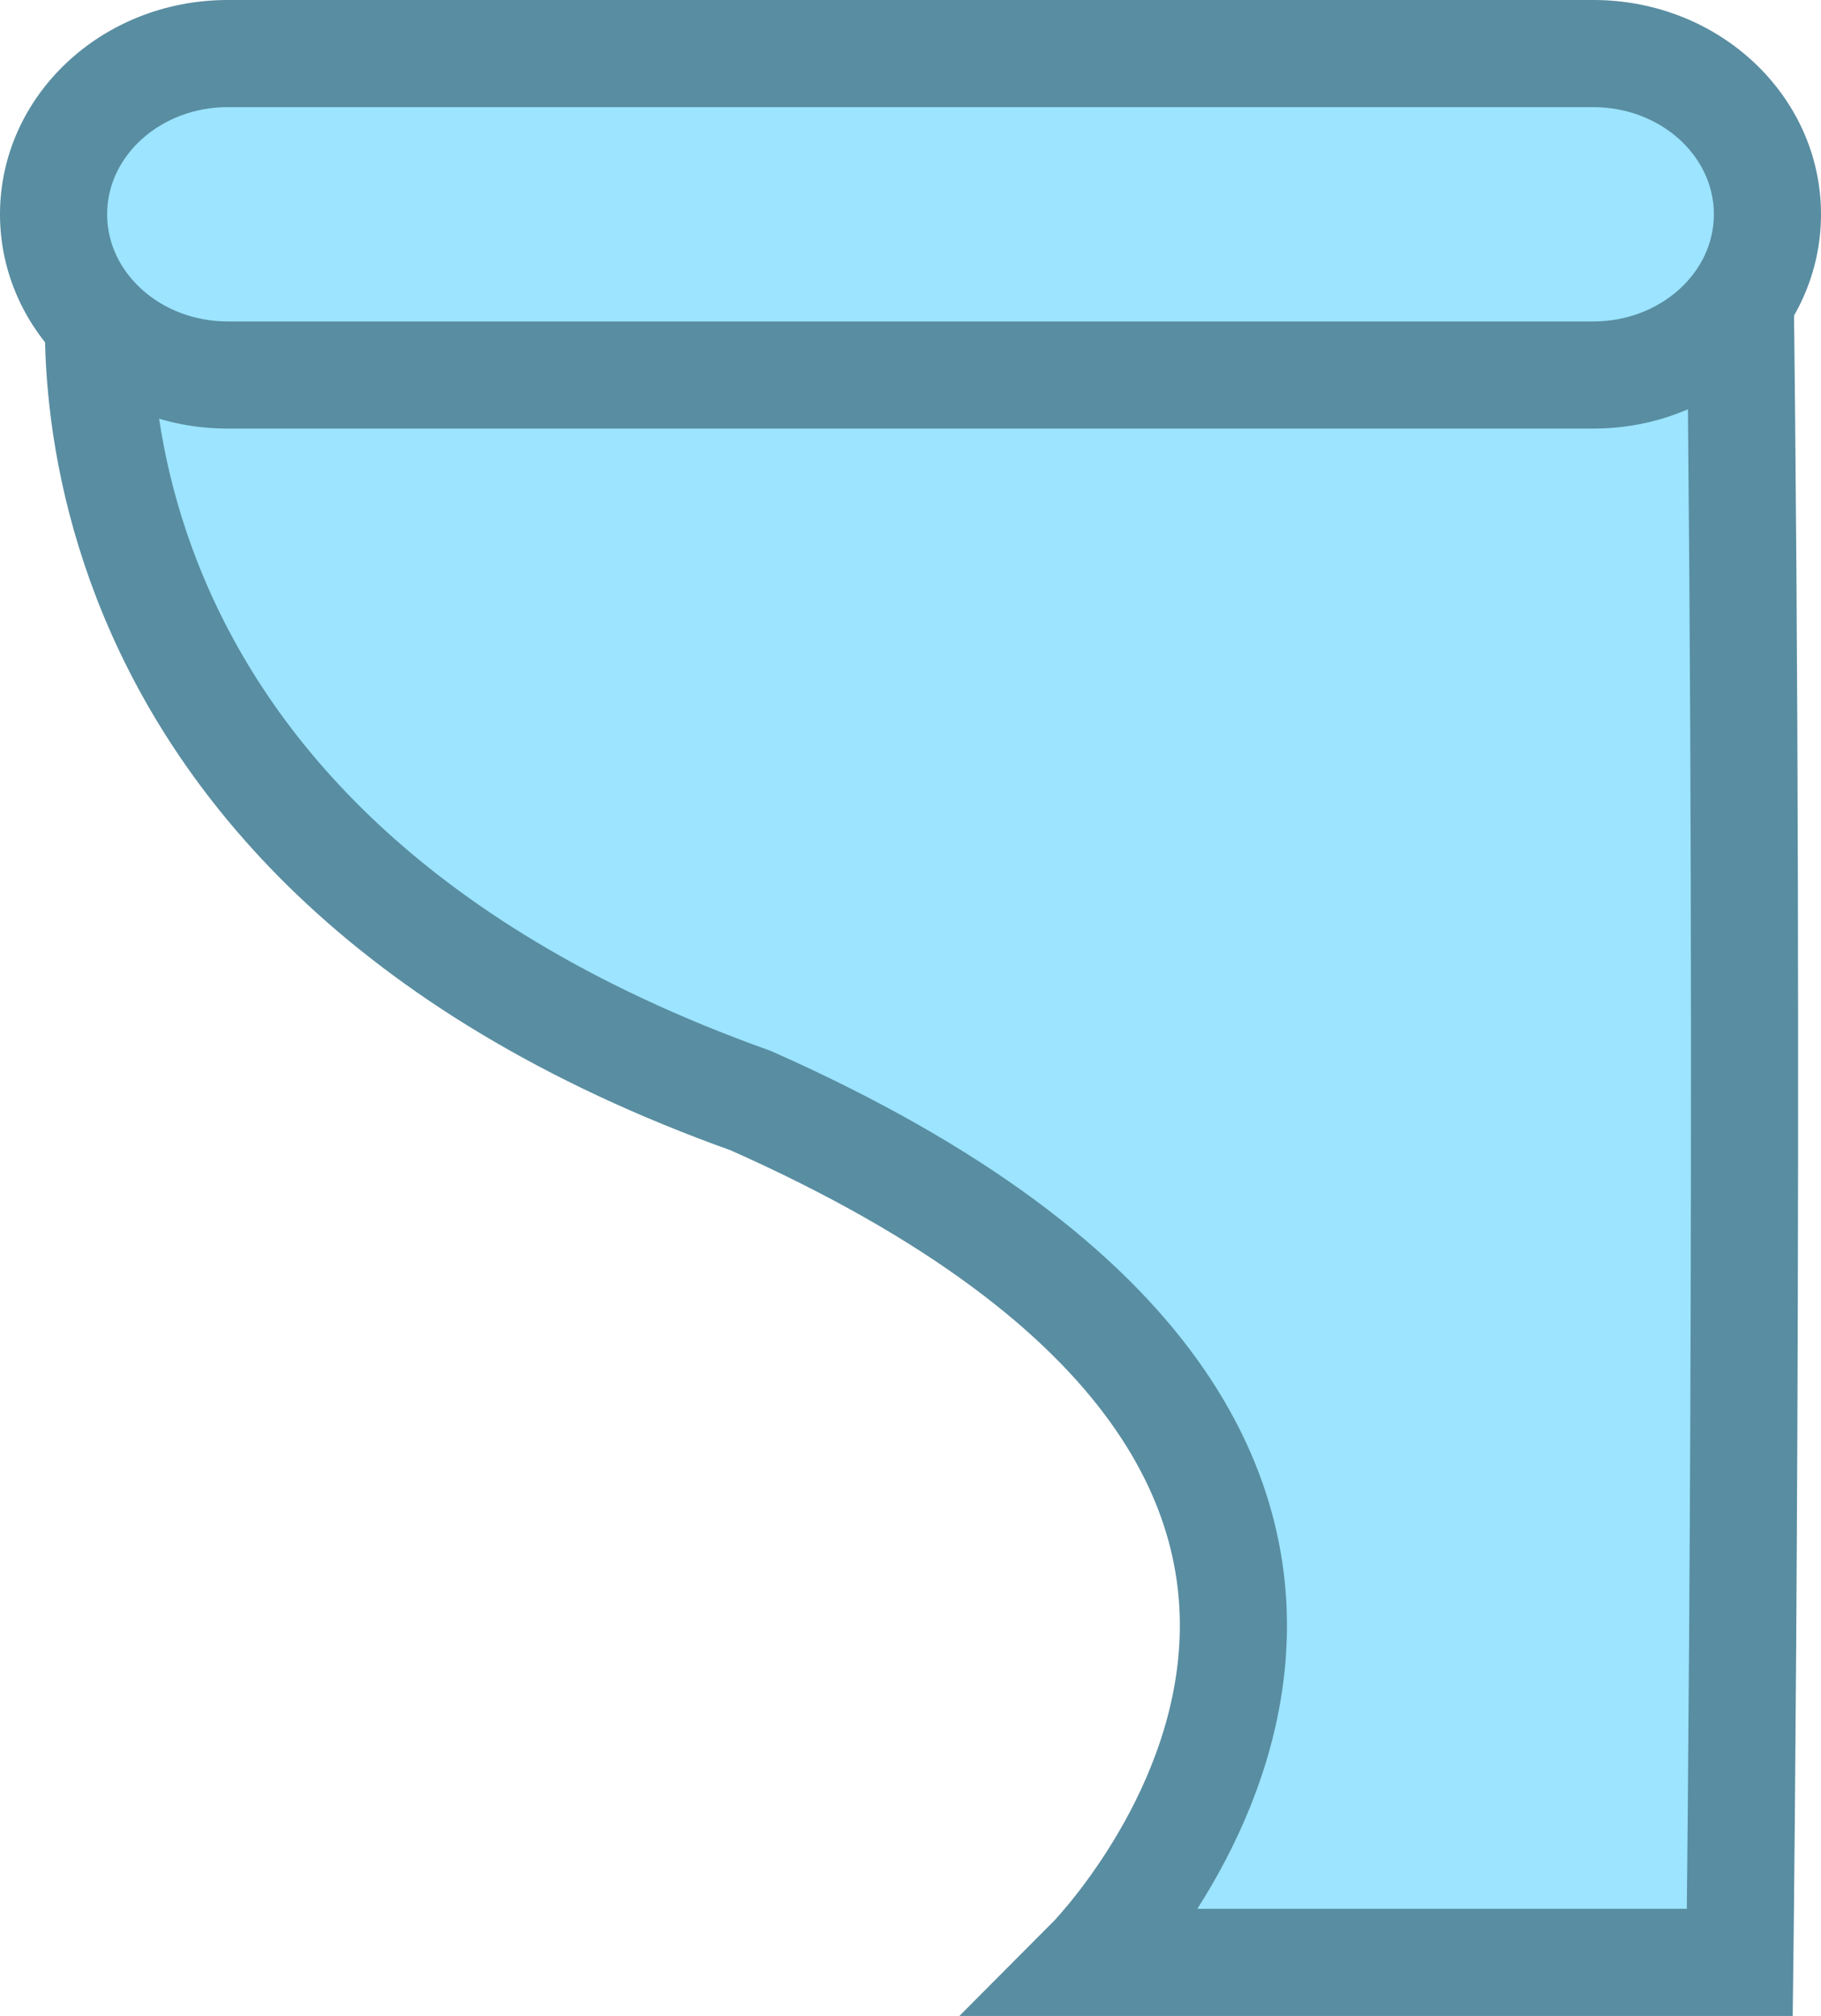 <svg xmlns="http://www.w3.org/2000/svg" width="17" height="18.815" viewBox="0 0 17 18.815"><defs><style>.a,.b{fill:#9ce4ff;}.a{stroke:#598da1;}.c,.d{stroke:none;}.d{fill:#598da1;}</style></defs><g transform="translate(-415 -476)"><path class="a" d="M6127.058,481.5s-.911,5.362,6.05,7.849c7.749,3.439,3.154,8.043,3.154,8.043h6.08s.1-8.042,0-15.892Z" transform="translate(-5711.1 -3.077)"/><g class="b" transform="translate(415 476)"><path class="c" d="M 14.875 3.5 L 2.125 3.5 C 1.229 3.5 0.5 2.827 0.5 2 C 0.5 1.173 1.229 0.5 2.125 0.5 L 14.875 0.5 C 15.771 0.5 16.5 1.173 16.5 2 C 16.5 2.827 15.771 3.5 14.875 3.5 Z"/><path class="d" d="M 2.125 1 C 1.505 1 1 1.449 1 2 C 1 2.551 1.505 3 2.125 3 L 14.875 3 C 15.495 3 16 2.551 16 2 C 16 1.449 15.495 1 14.875 1 L 2.125 1 M 2.125 0 L 14.875 0 C 16.049 0 17 0.895 17 2 C 17 3.105 16.049 4 14.875 4 L 2.125 4 C 0.951 4 0 3.105 0 2 C 0 0.895 0.951 0 2.125 0 Z"/></g></g></svg>